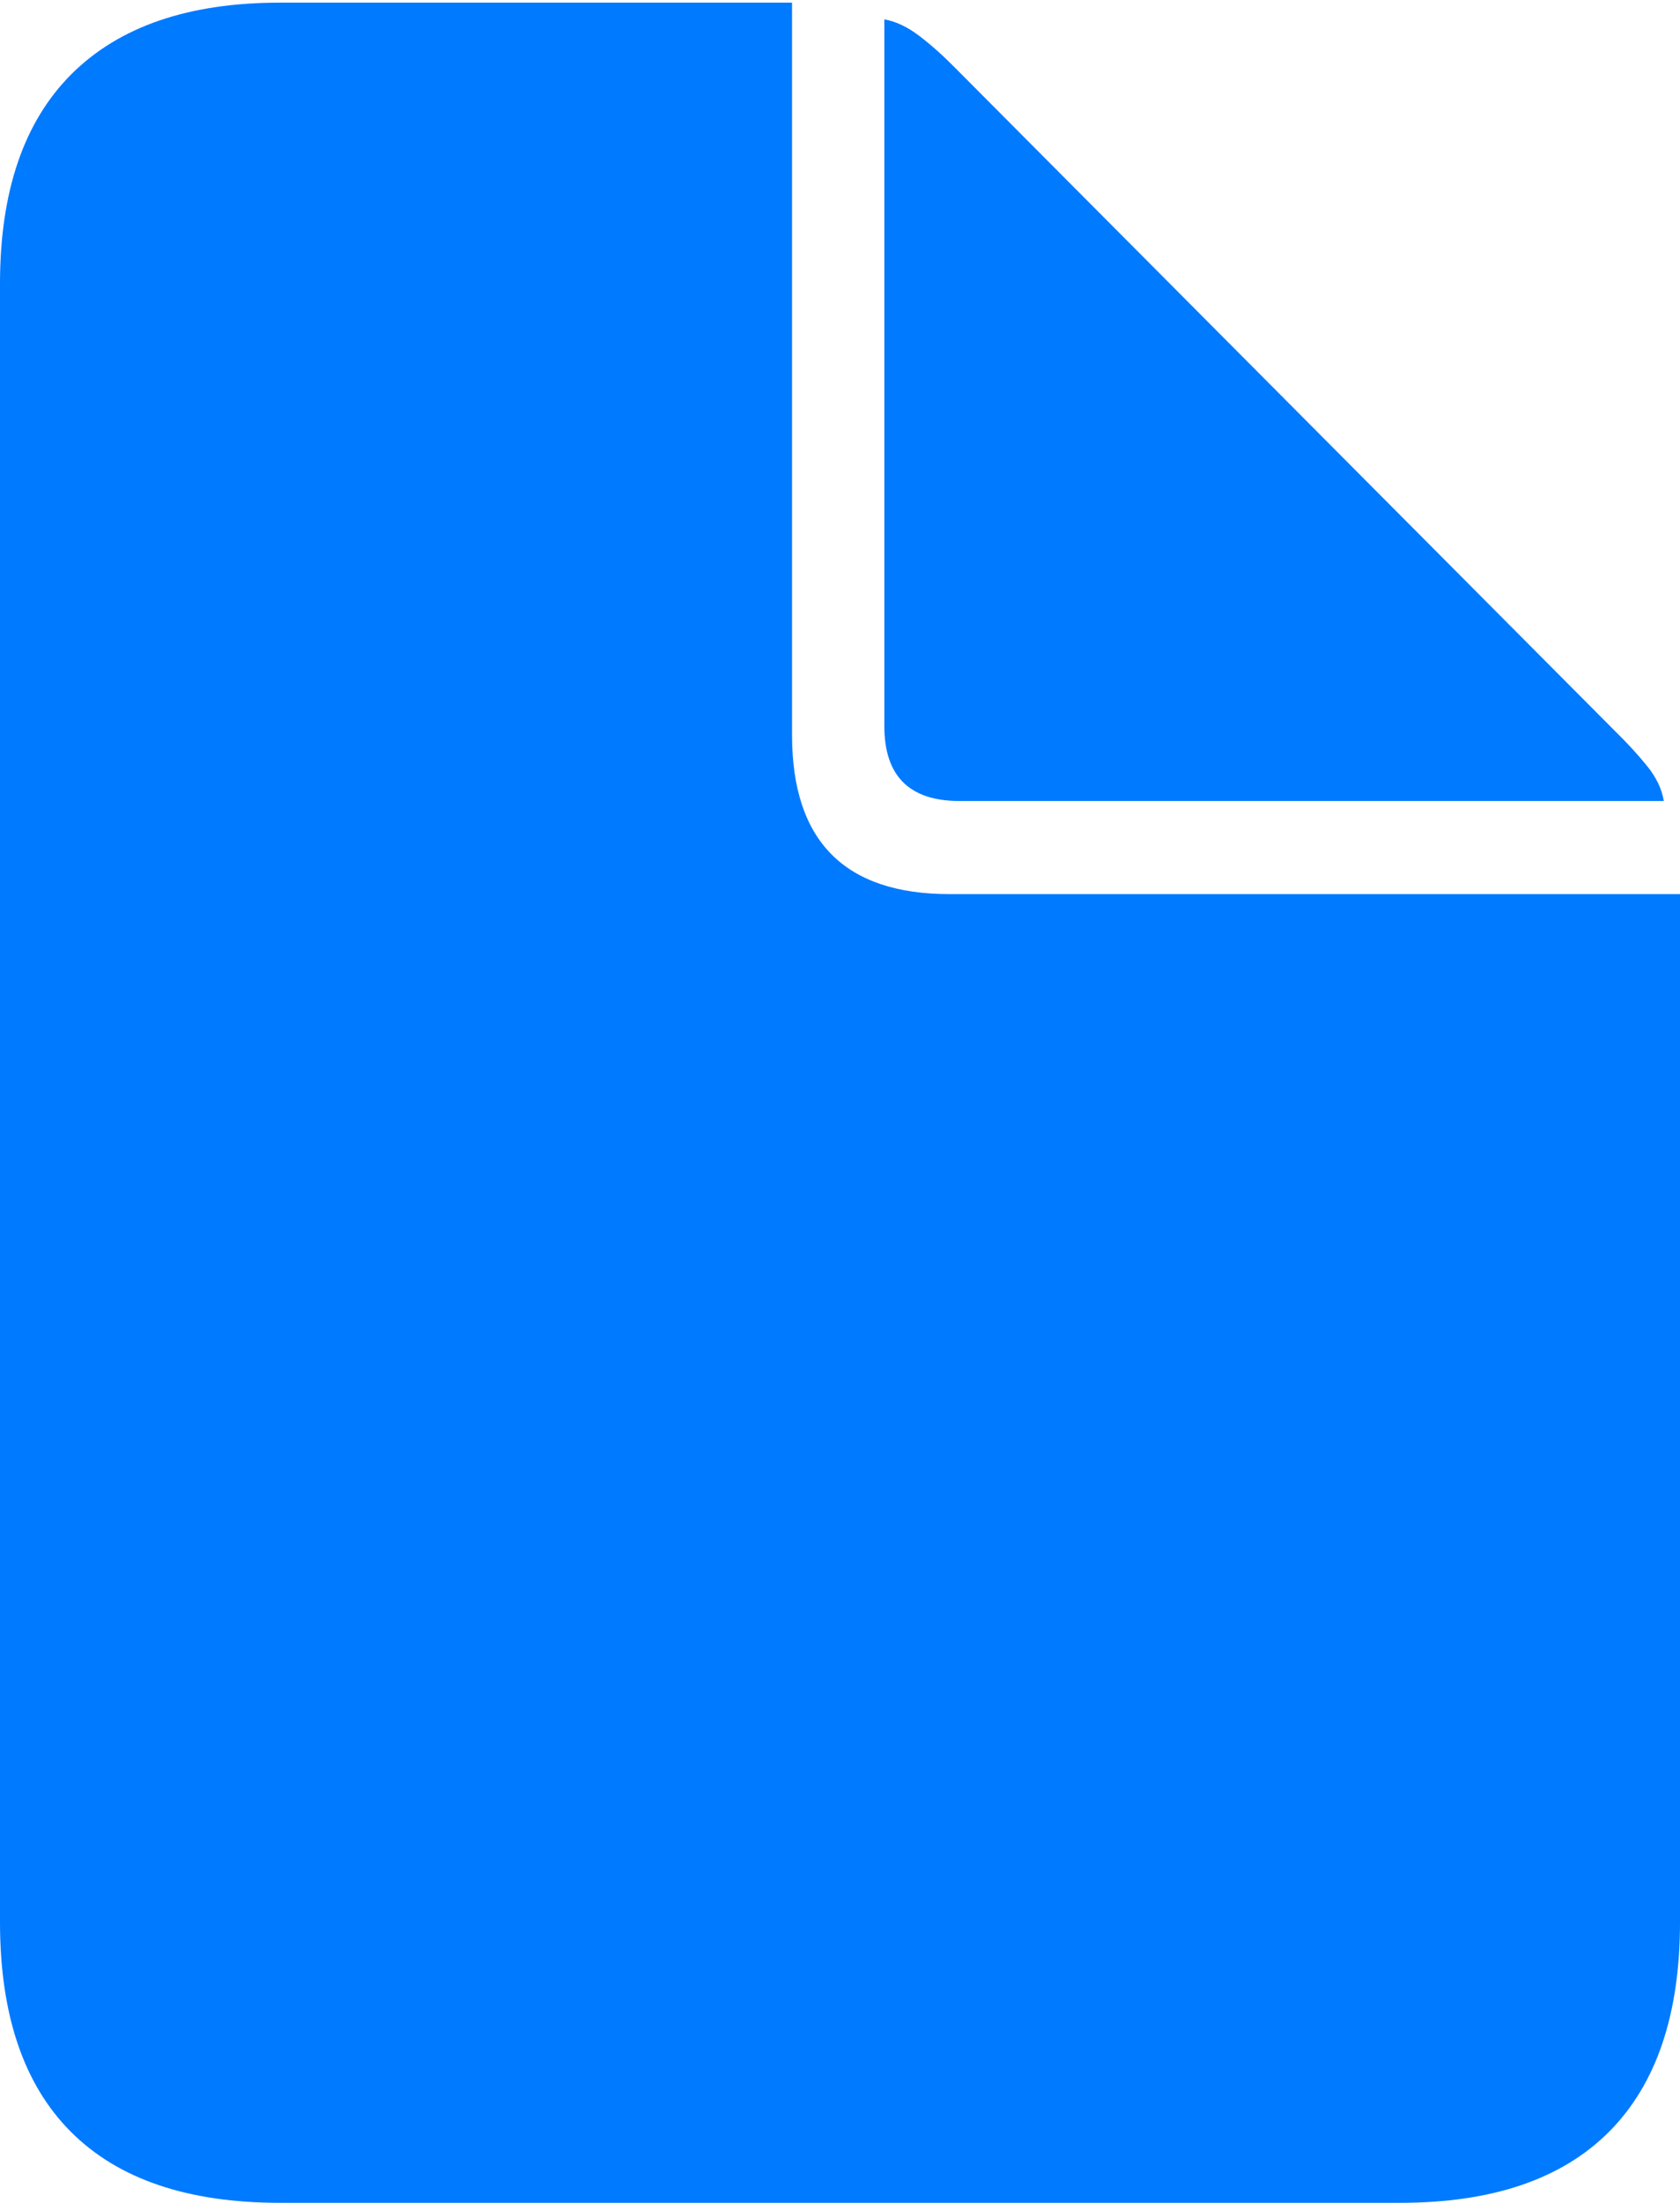 <?xml version="1.0" encoding="UTF-8"?>
<!--Generator: Apple Native CoreSVG 175-->
<!DOCTYPE svg
PUBLIC "-//W3C//DTD SVG 1.1//EN"
       "http://www.w3.org/Graphics/SVG/1.1/DTD/svg11.dtd">
<svg version="1.1" xmlns="http://www.w3.org/2000/svg" xmlns:xlink="http://www.w3.org/1999/xlink" width="15.779" height="20.675">
 <g>
  <rect height="20.675" opacity="0" width="15.779" x="0" y="0"/>
  <path d="M2.627 20.675L13.152 20.675Q14.448 20.675 15.114 20.007Q15.779 19.338 15.779 18.04L15.779 8.392L8.92 8.392Q7.439 8.392 7.439 6.898L7.439 0.025L2.627 0.025Q1.345 0.025 0.672 0.695Q0 1.365 0 2.663L0 18.04Q0 19.341 0.665 20.008Q1.331 20.675 2.627 20.675ZM9.012 7.518L15.627 7.518Q15.599 7.349 15.471 7.191Q15.343 7.032 15.168 6.861L8.971 0.637Q8.805 0.468 8.637 0.339Q8.468 0.21 8.306 0.182L8.306 6.815Q8.306 7.518 9.012 7.518Z" fill="#007aff"/>
 </g>
</svg>
